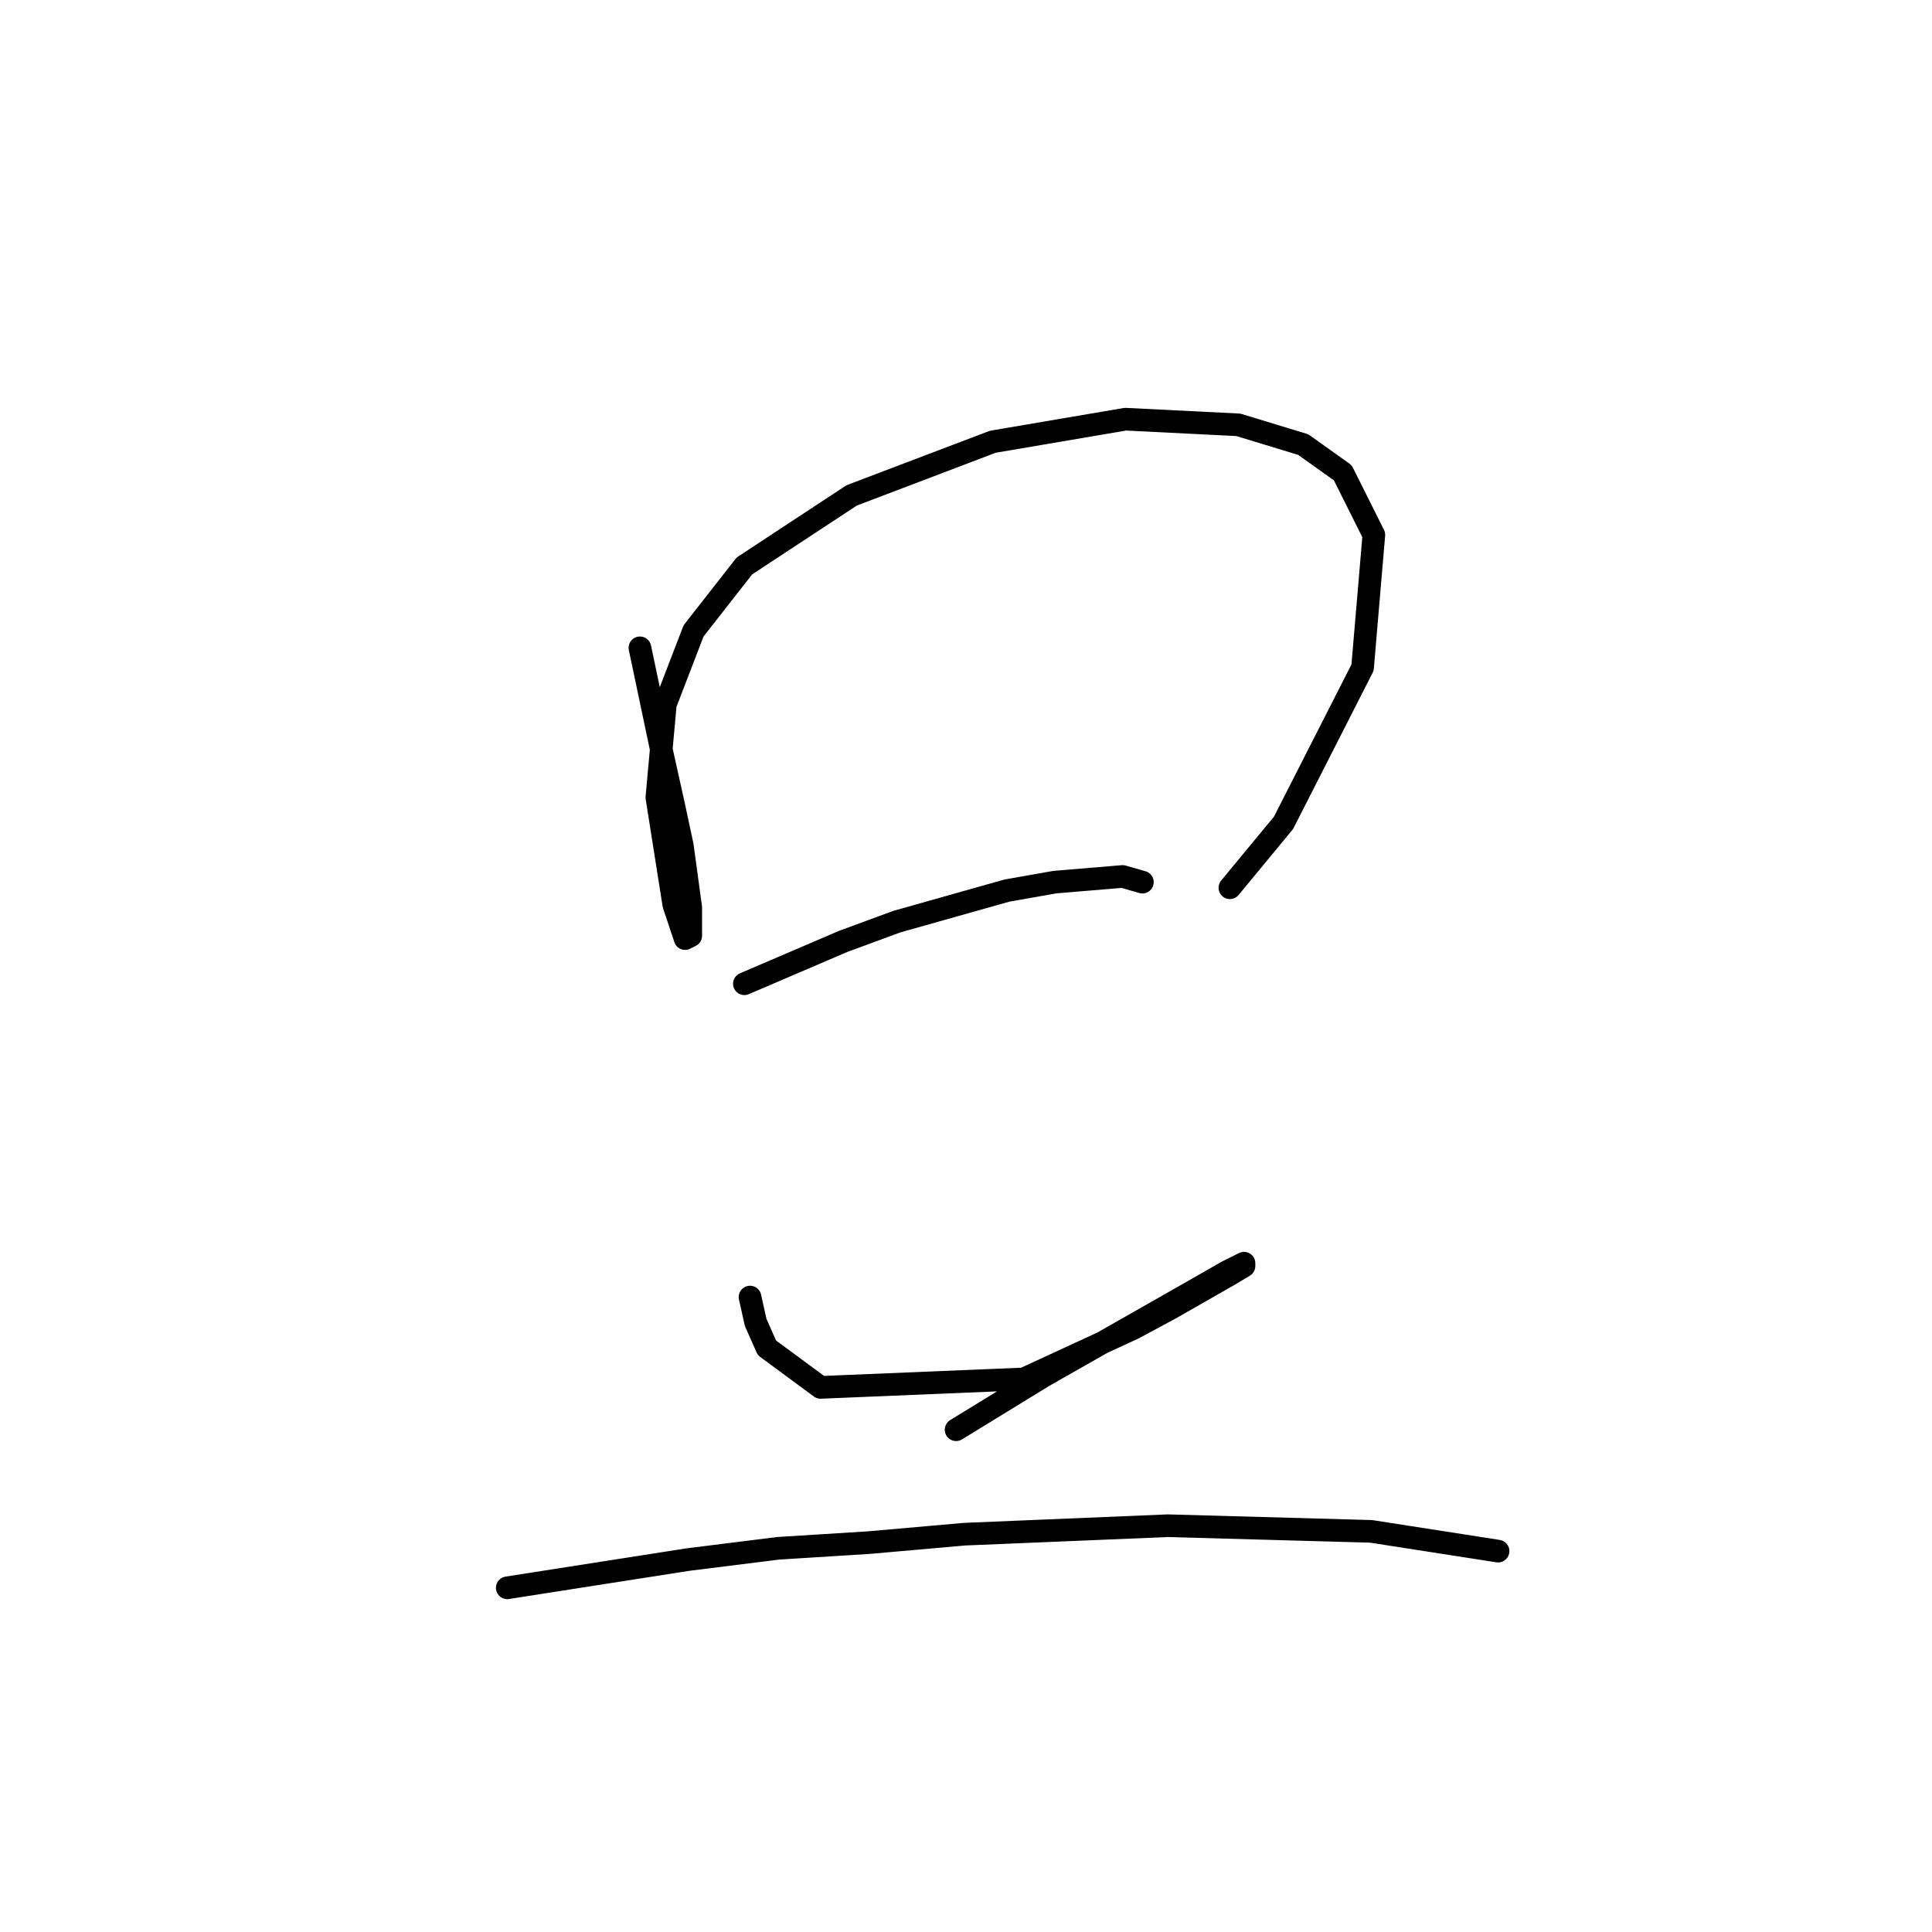 <?xml version="1.0" standalone="no"?>
    <svg width="256" height="256" xmlns="http://www.w3.org/2000/svg" version="1.1">
    <polyline stroke="black" stroke-width="3" stroke-linecap="round" fill="transparent" stroke-linejoin="round" points="84.794 85.841 87.787 100.054 89.283 106.787 90.405 112.023 91.527 120.252 91.527 123.992 90.779 124.366 89.283 119.878 87.039 105.665 88.161 93.322 91.901 83.597 98.634 74.994 112.847 65.643 131.548 58.537 149.128 55.544 164.089 56.293 172.692 58.911 177.928 62.651 182.042 70.88 180.546 88.459 170.073 109.031 162.967 117.634 162.967 117.634 " />
        <polyline stroke="black" stroke-width="3" stroke-linecap="round" fill="transparent" stroke-linejoin="round" points="98.634 130.351 111.725 124.74 118.831 122.122 133.418 118.008 139.777 116.886 148.754 116.137 151.372 116.886 151.372 116.886 " />
        <polyline stroke="black" stroke-width="3" stroke-linecap="round" fill="transparent" stroke-linejoin="round" points="99.382 171.868 100.13 175.234 101.626 178.601 108.732 183.837 135.663 182.715 150.25 175.982 155.112 173.364 162.967 168.876 164.837 167.754 164.837 167.38 162.593 168.502 157.356 171.494 138.281 182.341 126.686 189.447 126.686 189.447 " />
        <polyline stroke="black" stroke-width="3" stroke-linecap="round" fill="transparent" stroke-linejoin="round" points="67.215 210.393 91.153 206.653 103.122 205.157 115.091 204.409 127.808 203.287 154.738 202.165 181.668 202.913 198.5 205.531 198.5 205.531 " />
        </svg>